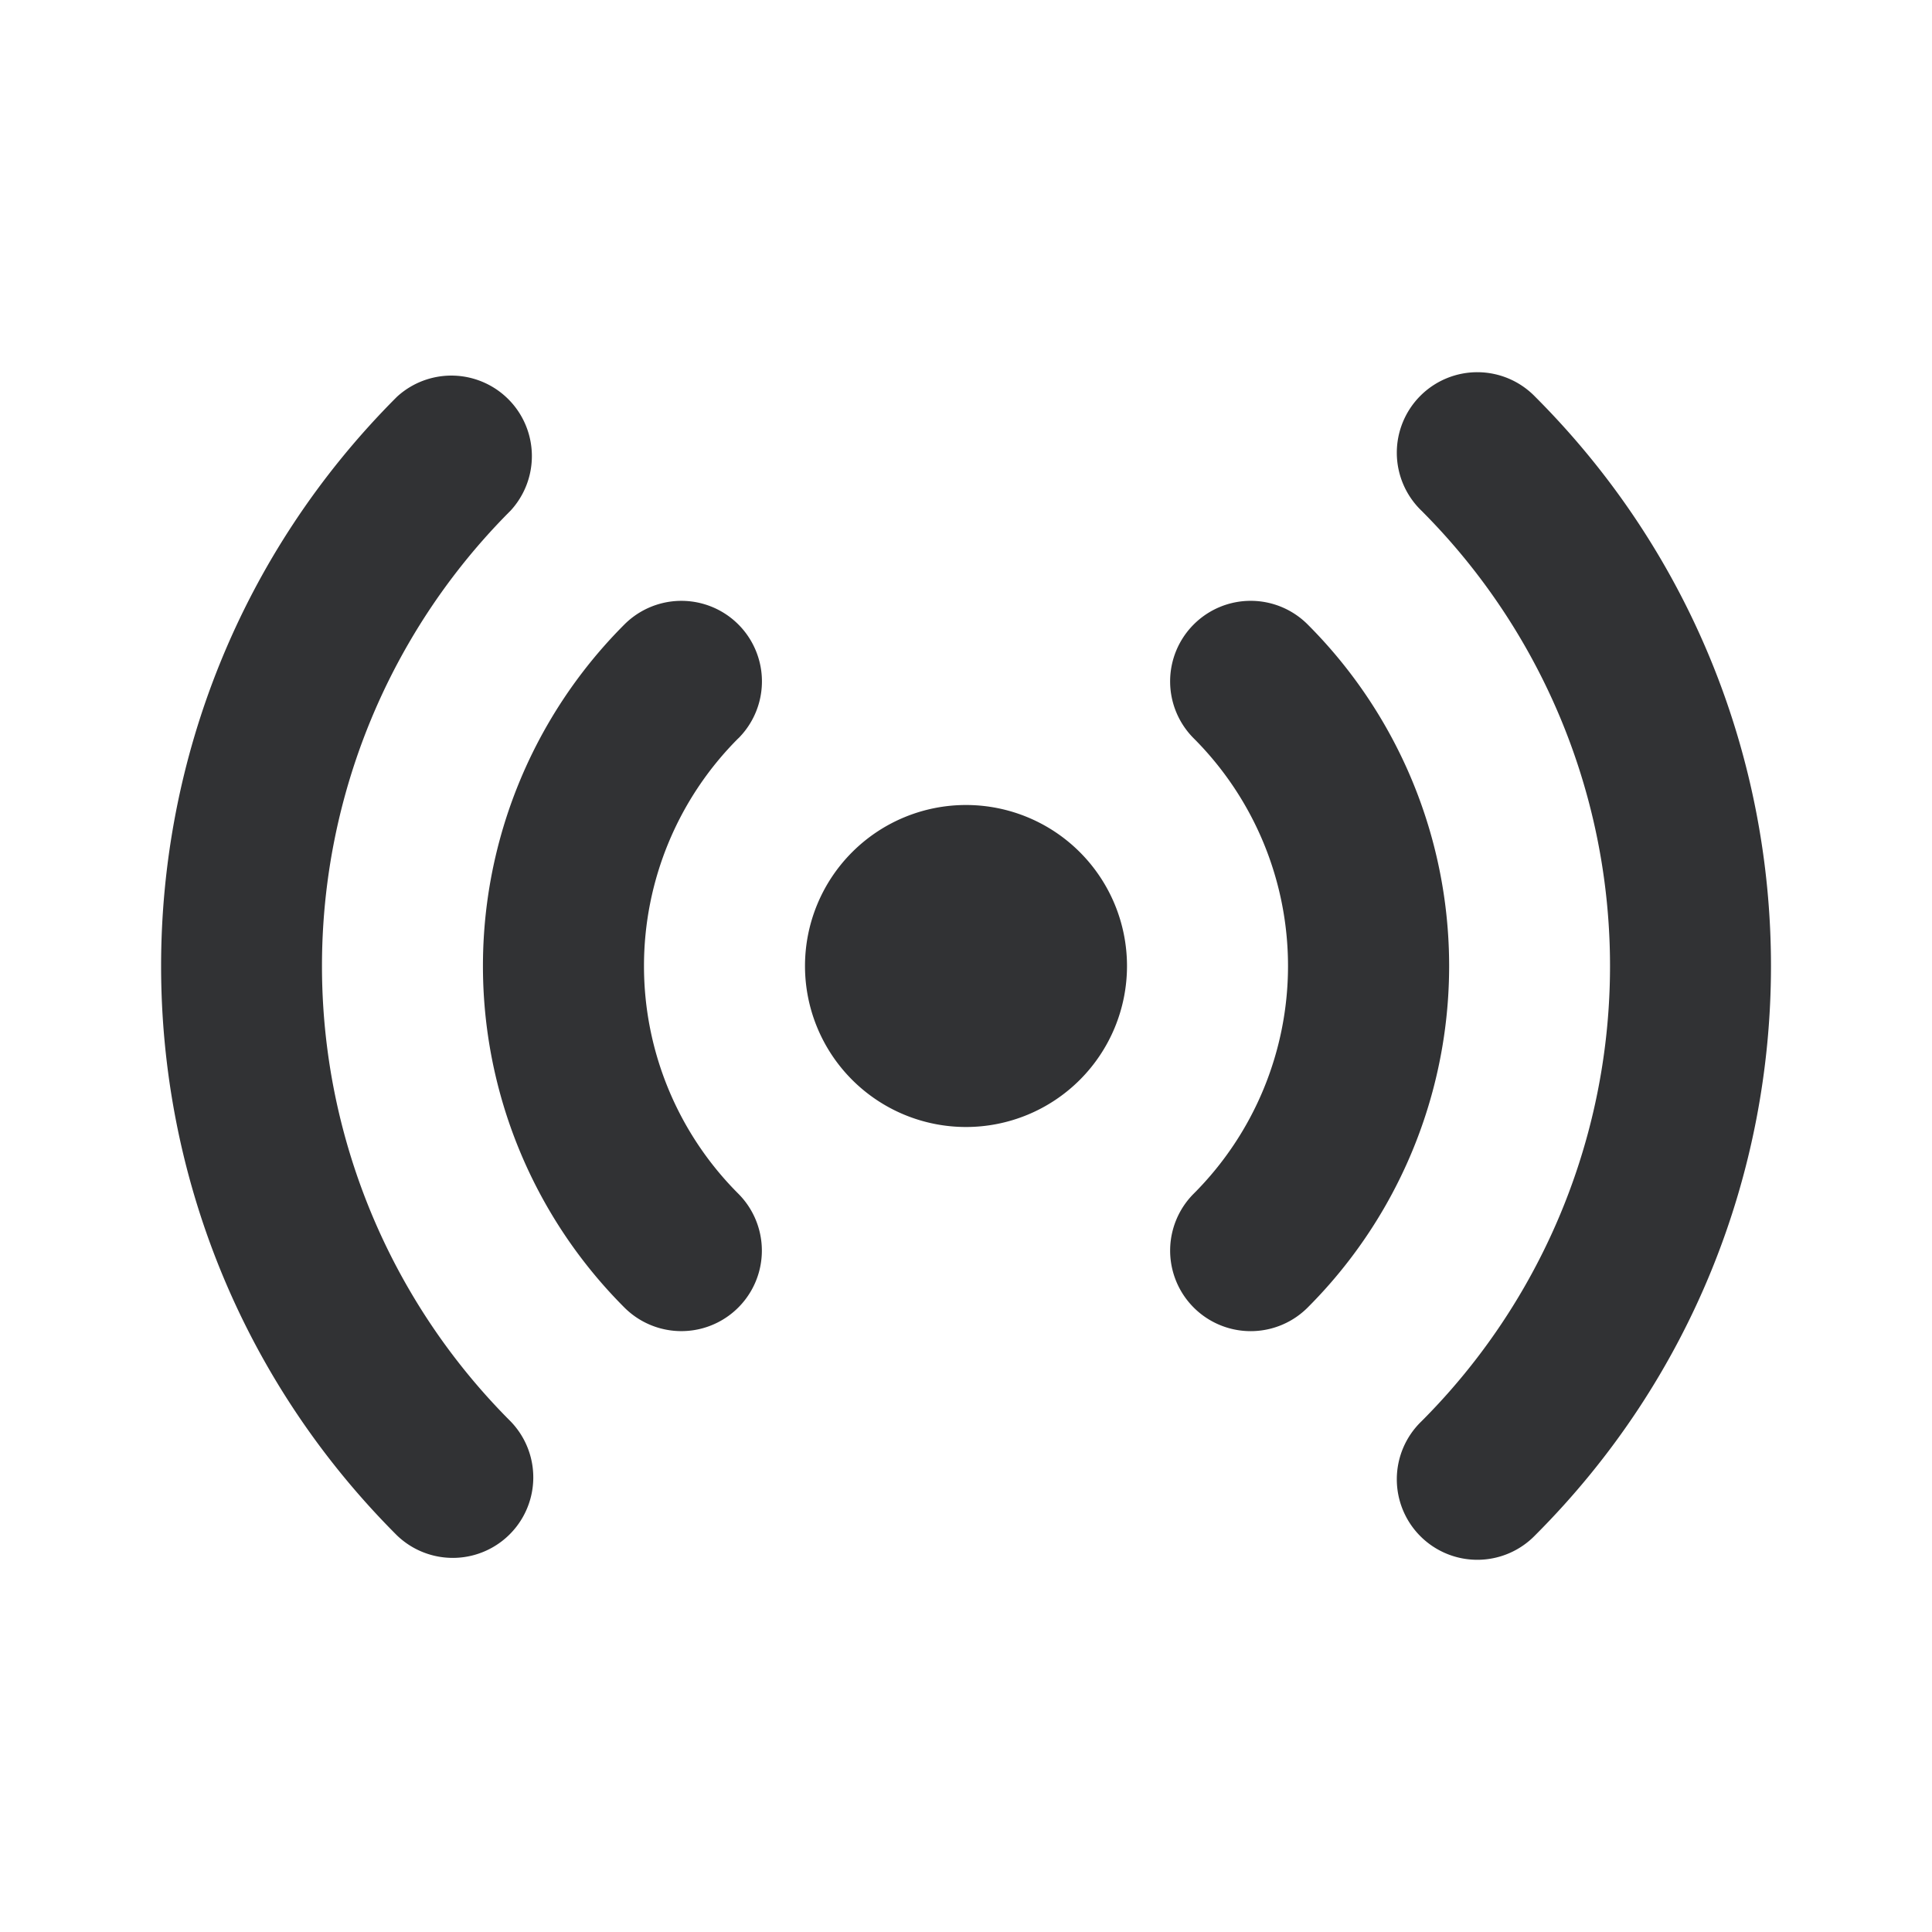 <svg xmlns="http://www.w3.org/2000/svg" width="24" height="24" fill="none" viewBox="0 0 24 24"><path fill="#313234" fill-rule="evenodd" d="M6.343 17.657a8 8 0 0 1 0-11.314A1 1 0 0 0 4.93 4.93c-3.905 3.905-3.905 10.237 0 14.142a1 1 0 0 0 1.414-1.414M19.071 4.929a1 1 0 1 0-1.414 1.414 8 8 0 0 1 0 11.314 1 1 0 1 0 1.414 1.414c3.905-3.905 3.905-10.237 0-14.142m-9.9 4.243a4 4 0 0 0 0 5.656 1 1 0 1 1-1.414 1.415 6 6 0 0 1 0-8.486 1 1 0 1 1 1.415 1.415m5.657-1.415a1 1 0 0 1 1.415 0 6 6 0 0 1 0 8.486 1 1 0 0 1-1.415-1.415 4 4 0 0 0 0-5.656 1 1 0 0 1 0-1.415M14 12a2 2 0 1 1-4 0 2 2 0 0 1 4 0" clip-rule="evenodd"/></svg>